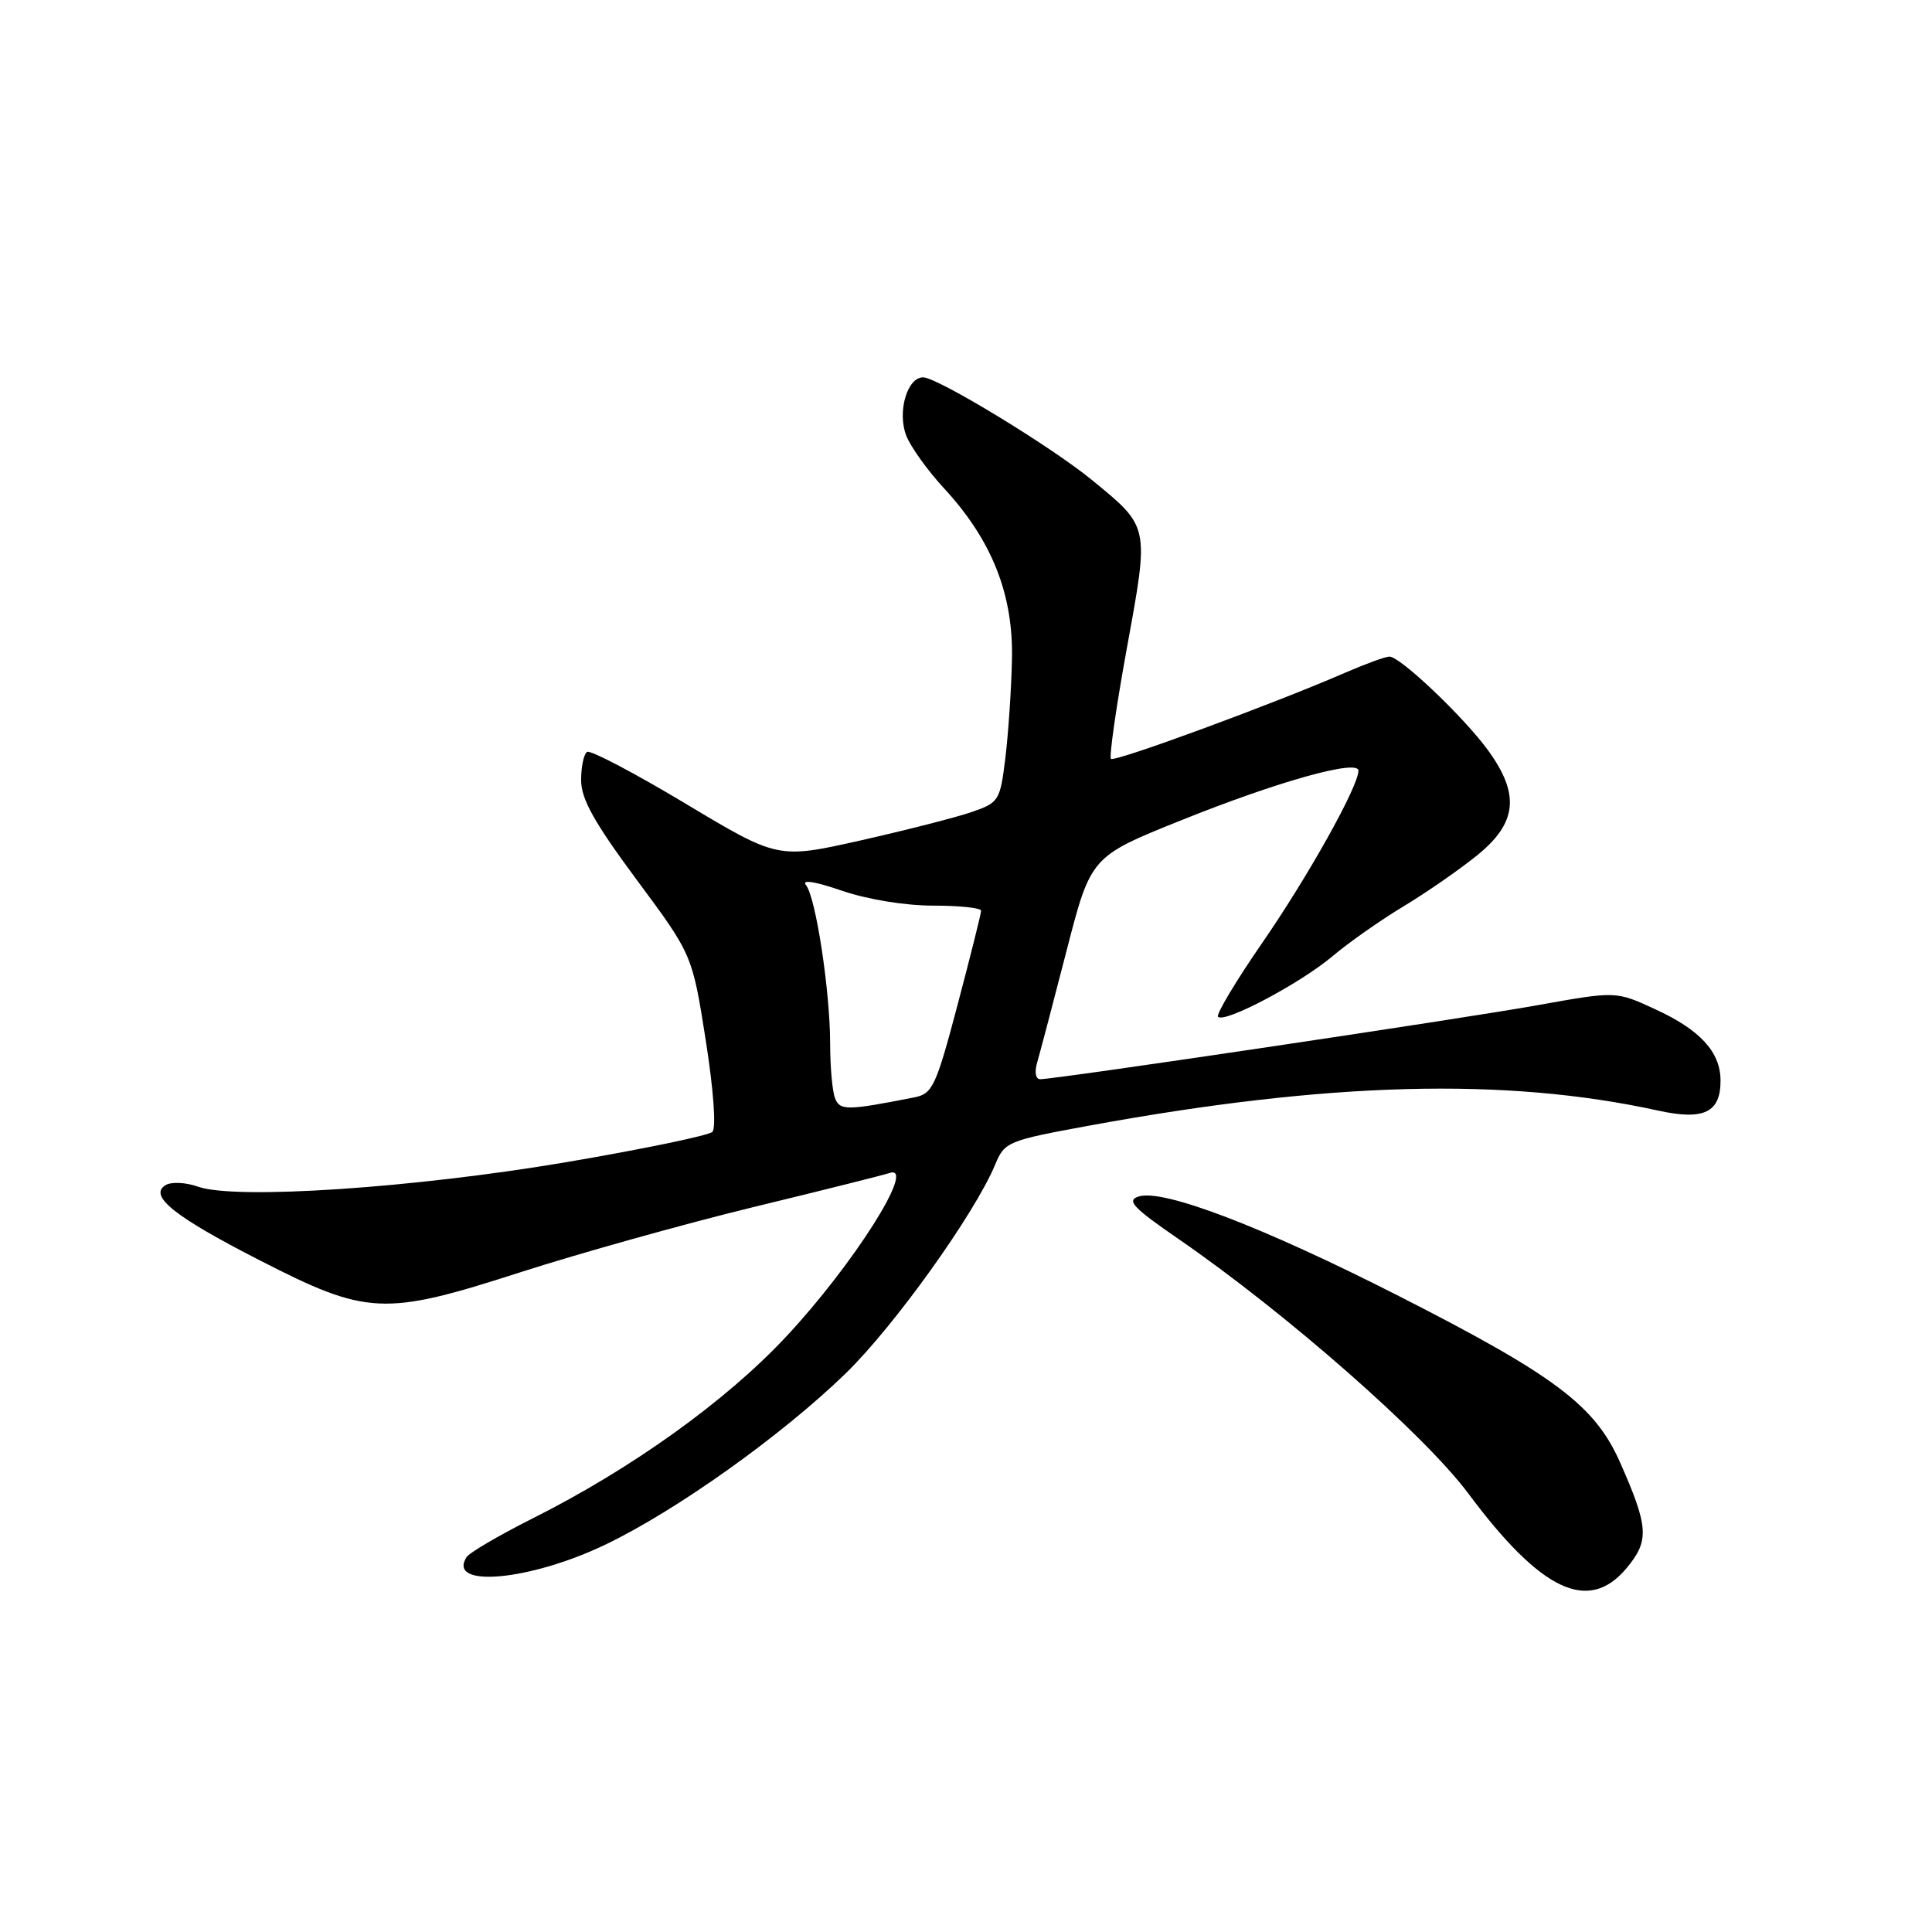 <?xml version="1.0" encoding="UTF-8" standalone="no"?>
<!DOCTYPE svg PUBLIC "-//W3C//DTD SVG 1.1//EN" "http://www.w3.org/Graphics/SVG/1.1/DTD/svg11.dtd" >
<svg xmlns="http://www.w3.org/2000/svg" xmlns:xlink="http://www.w3.org/1999/xlink" version="1.1" viewBox="0 0 256 256">
 <g >
 <path fill="currentColor"
d=" M 215.50 207.82 C 218.57 204.16 218.47 202.37 214.66 193.76 C 211.33 186.24 206.07 182.28 185.37 171.74 C 167.33 162.56 154.13 157.51 150.88 158.54 C 149.22 159.06 150.11 160.01 156.20 164.20 C 170.43 174.01 188.72 190.07 194.54 197.87 C 204.20 210.84 210.46 213.81 215.50 207.82 Z  M 80.26 204.65 C 89.68 200.12 103.58 190.21 112.04 182.00 C 118.47 175.76 129.18 160.80 131.87 154.30 C 133.12 151.30 133.53 151.13 144.33 149.15 C 176.06 143.34 199.46 142.72 219.72 147.16 C 225.79 148.49 228.01 147.41 227.98 143.13 C 227.95 139.37 225.26 136.45 219.31 133.72 C 214.13 131.33 214.13 131.33 203.81 133.18 C 193.72 135.00 139.92 143.00 137.84 143.00 C 137.22 143.00 137.05 142.08 137.44 140.75 C 137.80 139.51 139.55 132.88 141.32 126.00 C 144.54 113.50 144.54 113.50 156.52 108.69 C 169.29 103.55 180.00 100.56 180.00 102.12 C 180.00 104.19 173.39 116.03 167.31 124.85 C 163.76 129.99 161.10 134.44 161.40 134.73 C 162.27 135.61 172.25 130.33 176.53 126.73 C 178.71 124.89 182.97 121.90 186.00 120.08 C 189.03 118.26 193.41 115.21 195.75 113.32 C 201.04 109.02 201.42 105.25 197.16 99.40 C 193.95 94.99 185.53 87.00 184.11 87.00 C 183.59 87.00 180.99 87.95 178.33 89.10 C 168.73 93.28 147.69 101.02 147.21 100.55 C 146.95 100.28 147.90 93.64 149.33 85.80 C 152.29 69.58 152.35 69.88 144.66 63.58 C 139.25 59.15 124.20 50.00 122.32 50.00 C 120.21 50.00 118.88 54.55 120.07 57.69 C 120.63 59.17 122.91 62.35 125.14 64.76 C 131.44 71.60 134.28 78.77 134.09 87.36 C 134.01 91.29 133.61 97.16 133.22 100.40 C 132.52 106.11 132.37 106.35 128.75 107.60 C 126.69 108.31 120.07 110.00 114.04 111.36 C 103.08 113.82 103.08 113.82 90.83 106.48 C 84.10 102.44 78.23 99.36 77.79 99.63 C 77.36 99.90 77.00 101.59 77.00 103.38 C 77.00 105.87 78.75 109.00 84.36 116.57 C 91.73 126.50 91.73 126.50 93.51 137.81 C 94.55 144.43 94.92 149.47 94.39 149.98 C 93.90 150.46 85.17 152.27 75.00 154.00 C 54.79 157.42 31.28 158.99 26.27 157.25 C 24.61 156.66 22.69 156.57 21.93 157.04 C 19.65 158.45 23.11 161.21 34.36 166.97 C 48.68 174.31 50.86 174.41 68.89 168.60 C 76.76 166.07 90.70 162.17 99.85 159.94 C 109.01 157.72 117.11 155.69 117.86 155.43 C 121.55 154.20 113.08 167.59 104.13 177.15 C 96.16 185.68 83.62 194.66 70.55 201.21 C 66.12 203.44 62.19 205.74 61.82 206.33 C 59.18 210.48 70.24 209.47 80.26 204.65 Z  M 110.64 145.50 C 110.29 144.59 110.00 141.37 110.00 138.36 C 110.00 131.37 108.10 118.87 106.79 117.27 C 106.17 116.51 108.00 116.80 111.55 118.02 C 114.93 119.18 119.93 120.00 123.66 120.00 C 127.15 120.00 130.00 120.30 130.00 120.68 C 130.00 121.05 128.60 126.65 126.89 133.12 C 124.01 144.00 123.57 144.93 121.14 145.41 C 112.21 147.17 111.28 147.18 110.64 145.50 Z "/>
</g>
</svg>